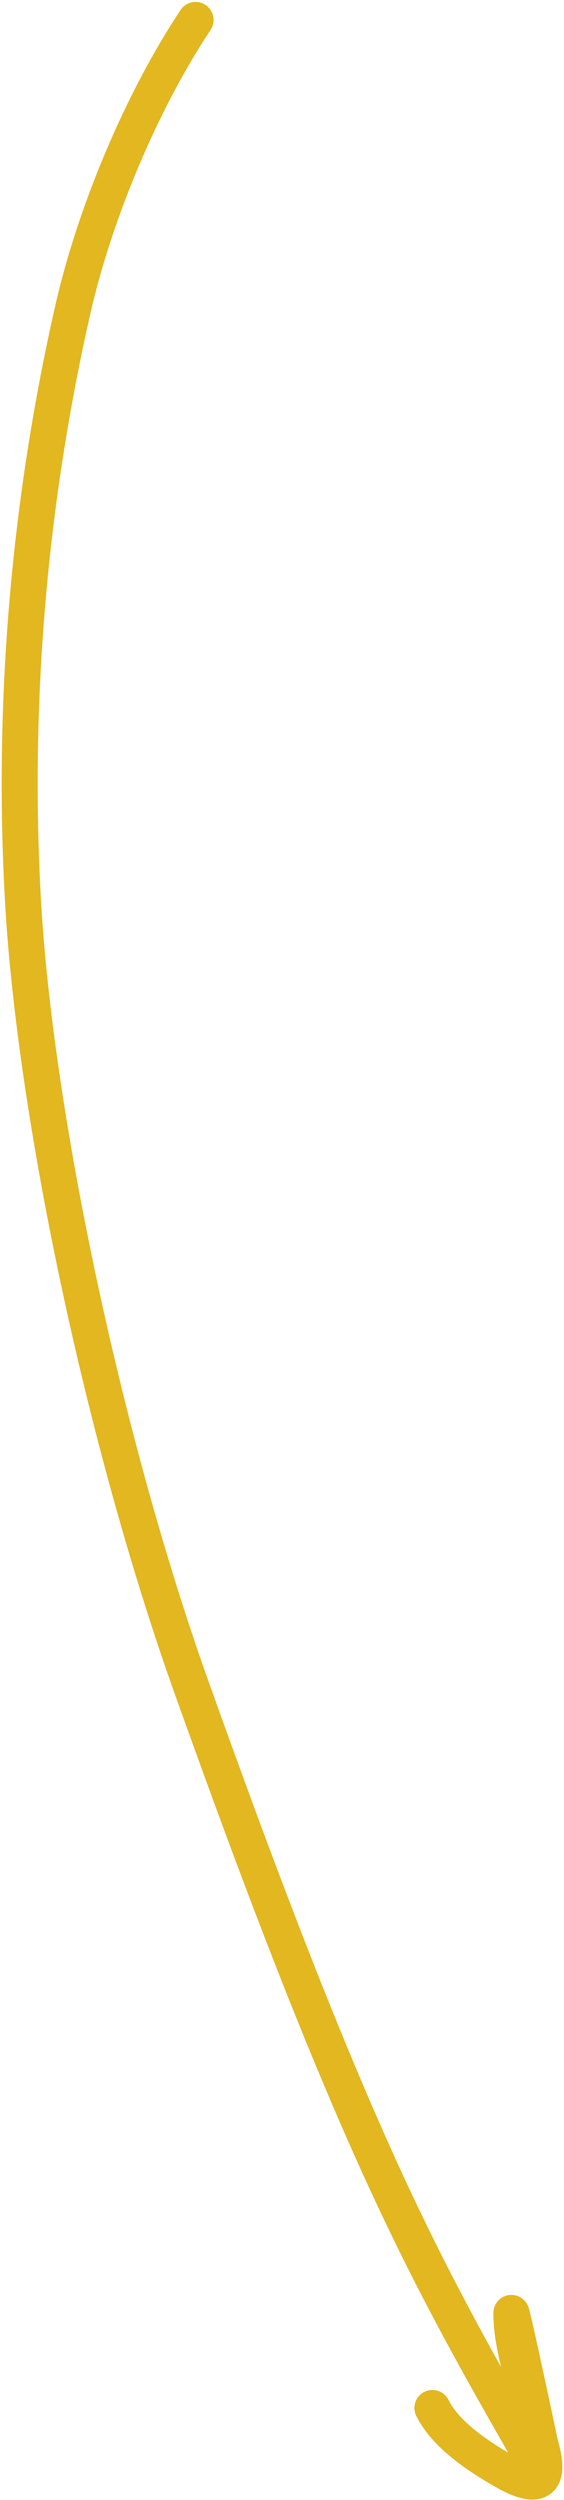 <svg width="94" height="416" fill="none" xmlns="http://www.w3.org/2000/svg"><path d="M32.592 3.325C23.5 17 15.75 35.617 12.124 51.571 4.888 83.41 2.02 116.449 3.791 149.232 5.724 185 17.252 239.792 32 281c10.762 30.072 22 60 33.5 84.5 6.565 13.988 12.863 25.495 19.723 37.5 4.995 8.741 2.776 5.305 2.776 0 0-6.131-2.776-11.868-2.776-18.094C85.224 384 90 406.5 90 406.5c.5 2 3.076 9.877-5.946 4.722-4.415-2.524-9.757-6.064-11.988-10.527" stroke="#E2B71F" stroke-width="6" stroke-linecap="round"/></svg>
